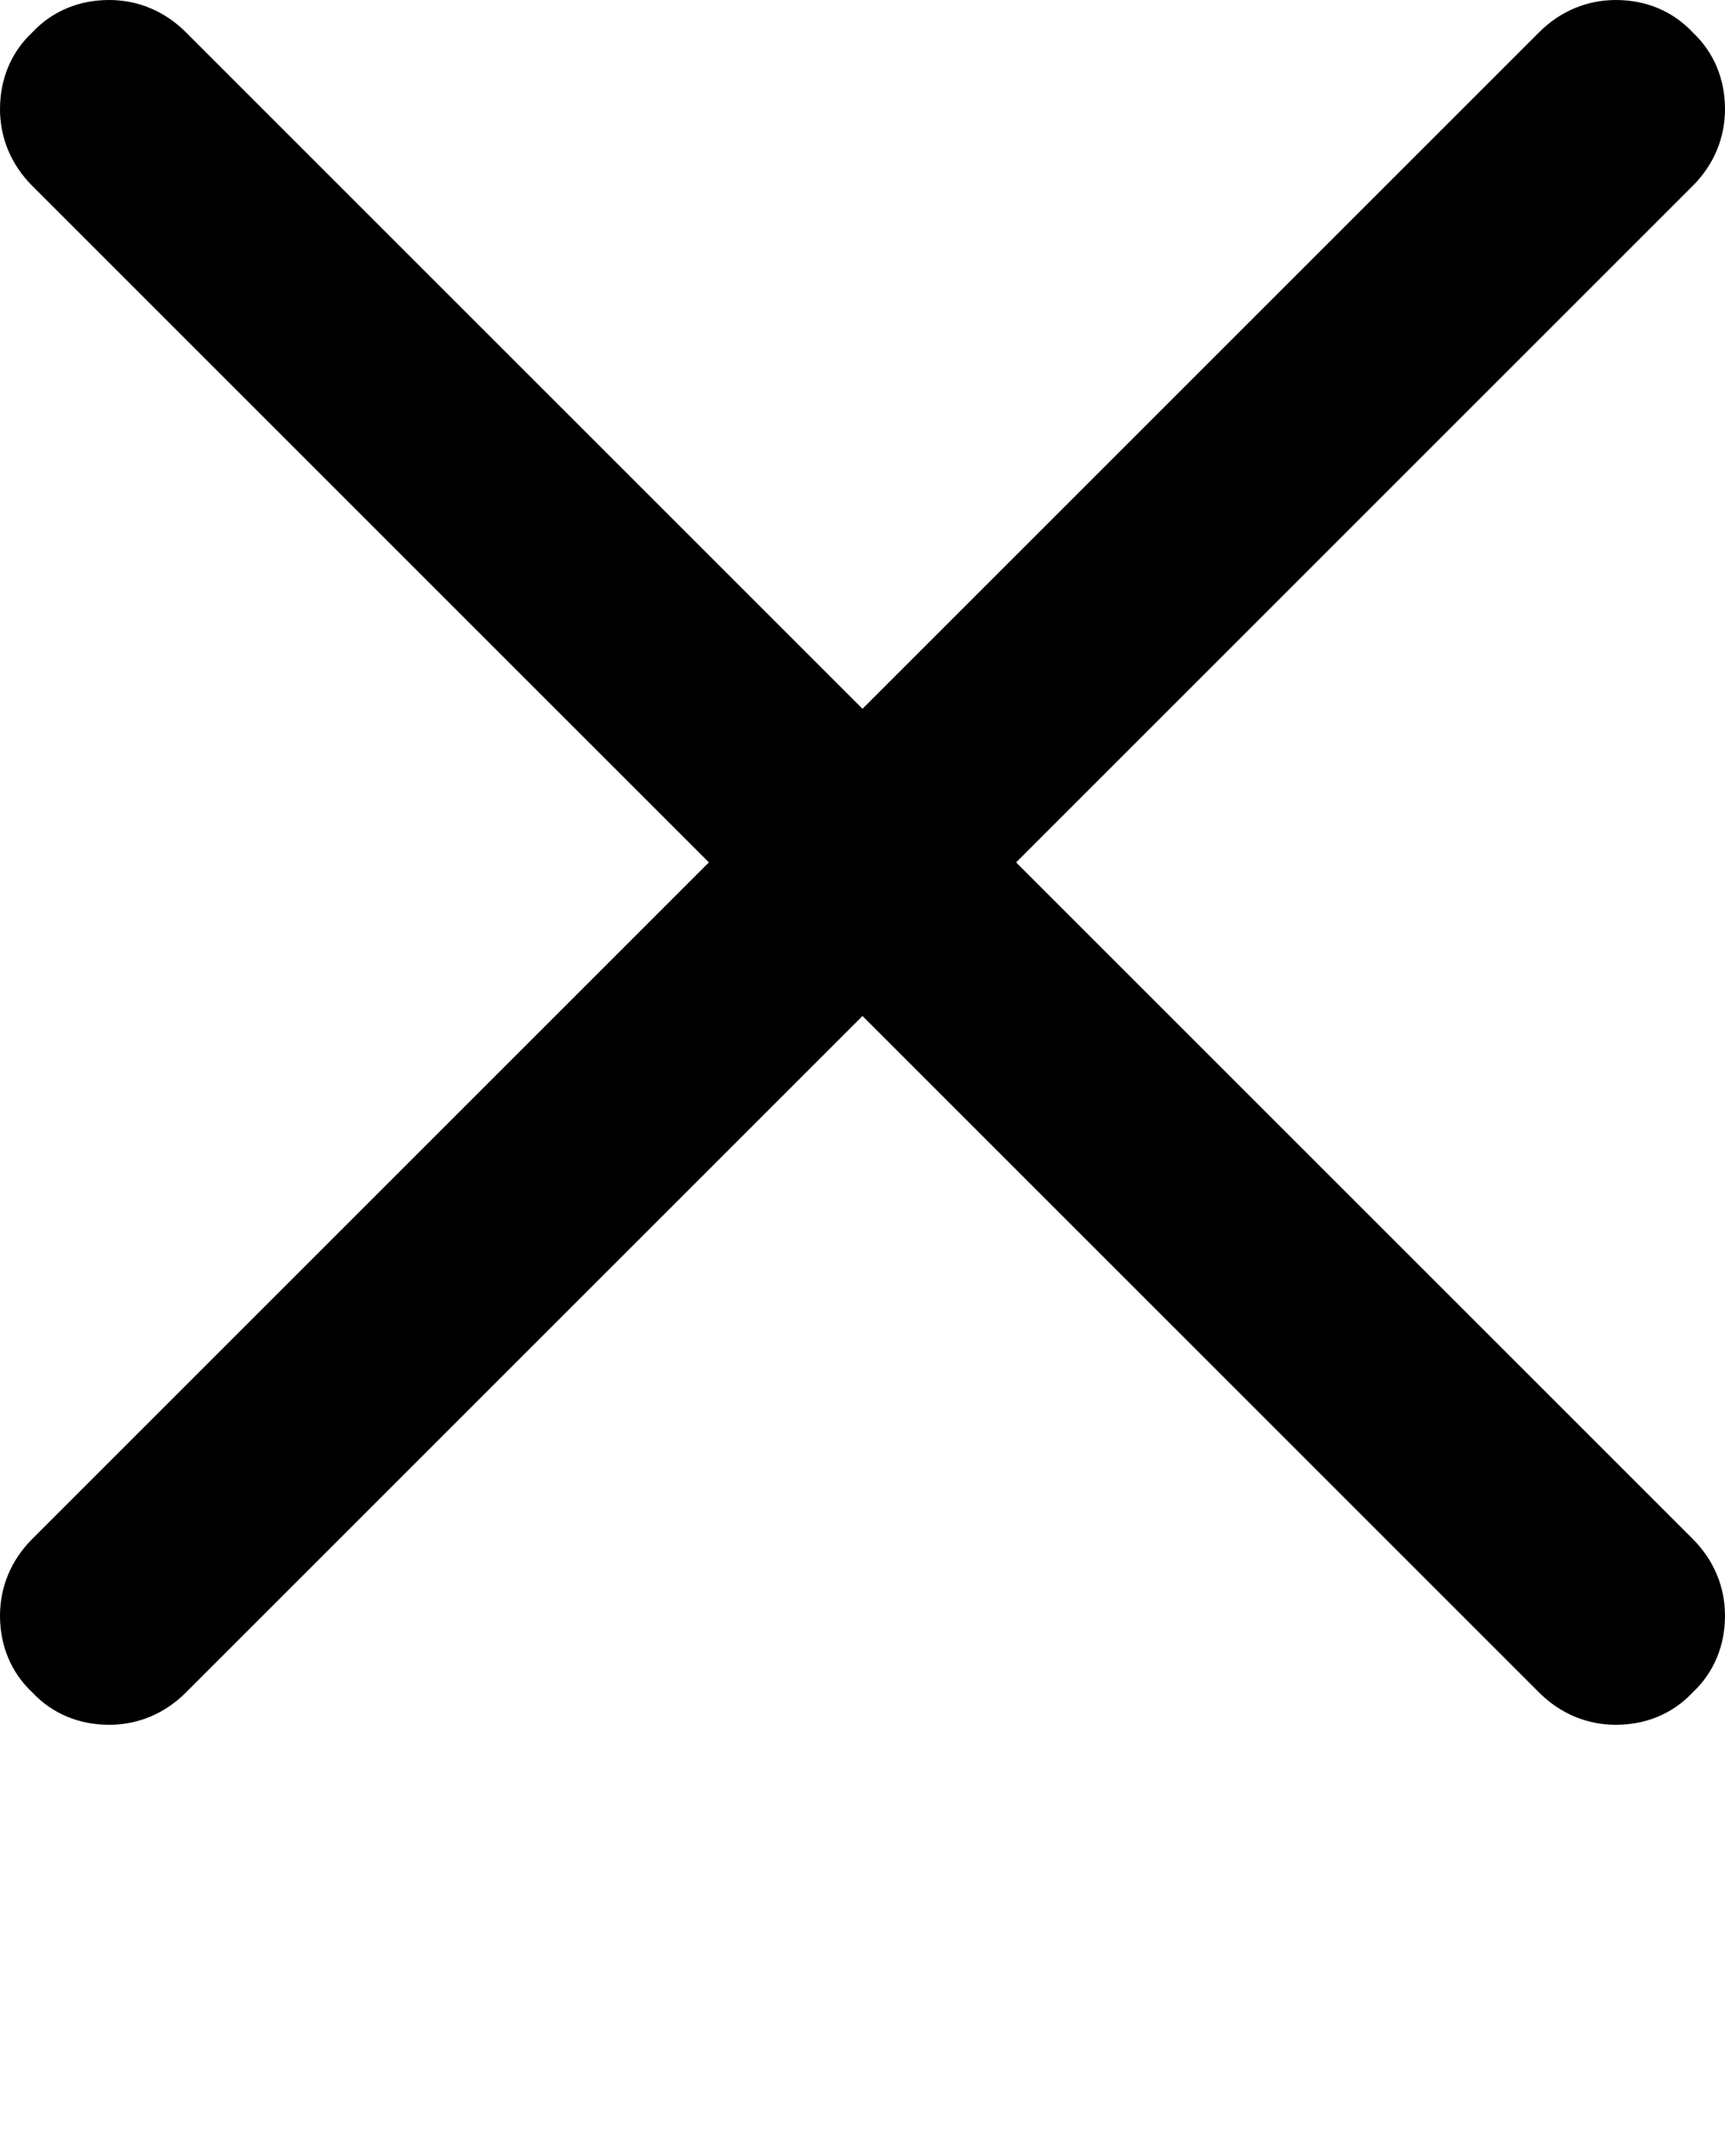 <svg version="1.2" xmlns="http://www.w3.org/2000/svg" viewBox="0 0 128 160" width="128" height="160">
	<title>close</title>
	<style>
		tspan { white-space:pre } 
		.s0 { fill: #000000 } 
	</style>
	<path class="s0" d="m75.4 64l50.2-50.2c1.6-1.6 2.4-3.6 2.4-5.7 0-2.2-0.8-4.2-2.4-5.7-1.5-1.6-3.5-2.4-5.7-2.4-2.1 0-4.1 0.8-5.7 2.4l-50.2 50.2-50.2-50.2c-1.6-1.6-3.6-2.4-5.7-2.4-2.2 0-4.2 0.8-5.7 2.4-1.6 1.5-2.4 3.5-2.4 5.7 0 2.1 0.8 4.1 2.4 5.7l50.2 50.2-50.2 50.2c-1.6 1.6-2.4 3.6-2.4 5.7 0 2.2 0.8 4.2 2.4 5.7 1.5 1.6 3.5 2.4 5.7 2.4 2.1 0 4.1-0.8 5.7-2.4l50.2-50.2 50.2 50.2c1.6 1.6 3.6 2.4 5.7 2.4 2.2 0 4.2-0.8 5.7-2.4 1.6-1.5 2.4-3.5 2.4-5.7 0-2.1-0.8-4.1-2.4-5.7z"/>
</svg>